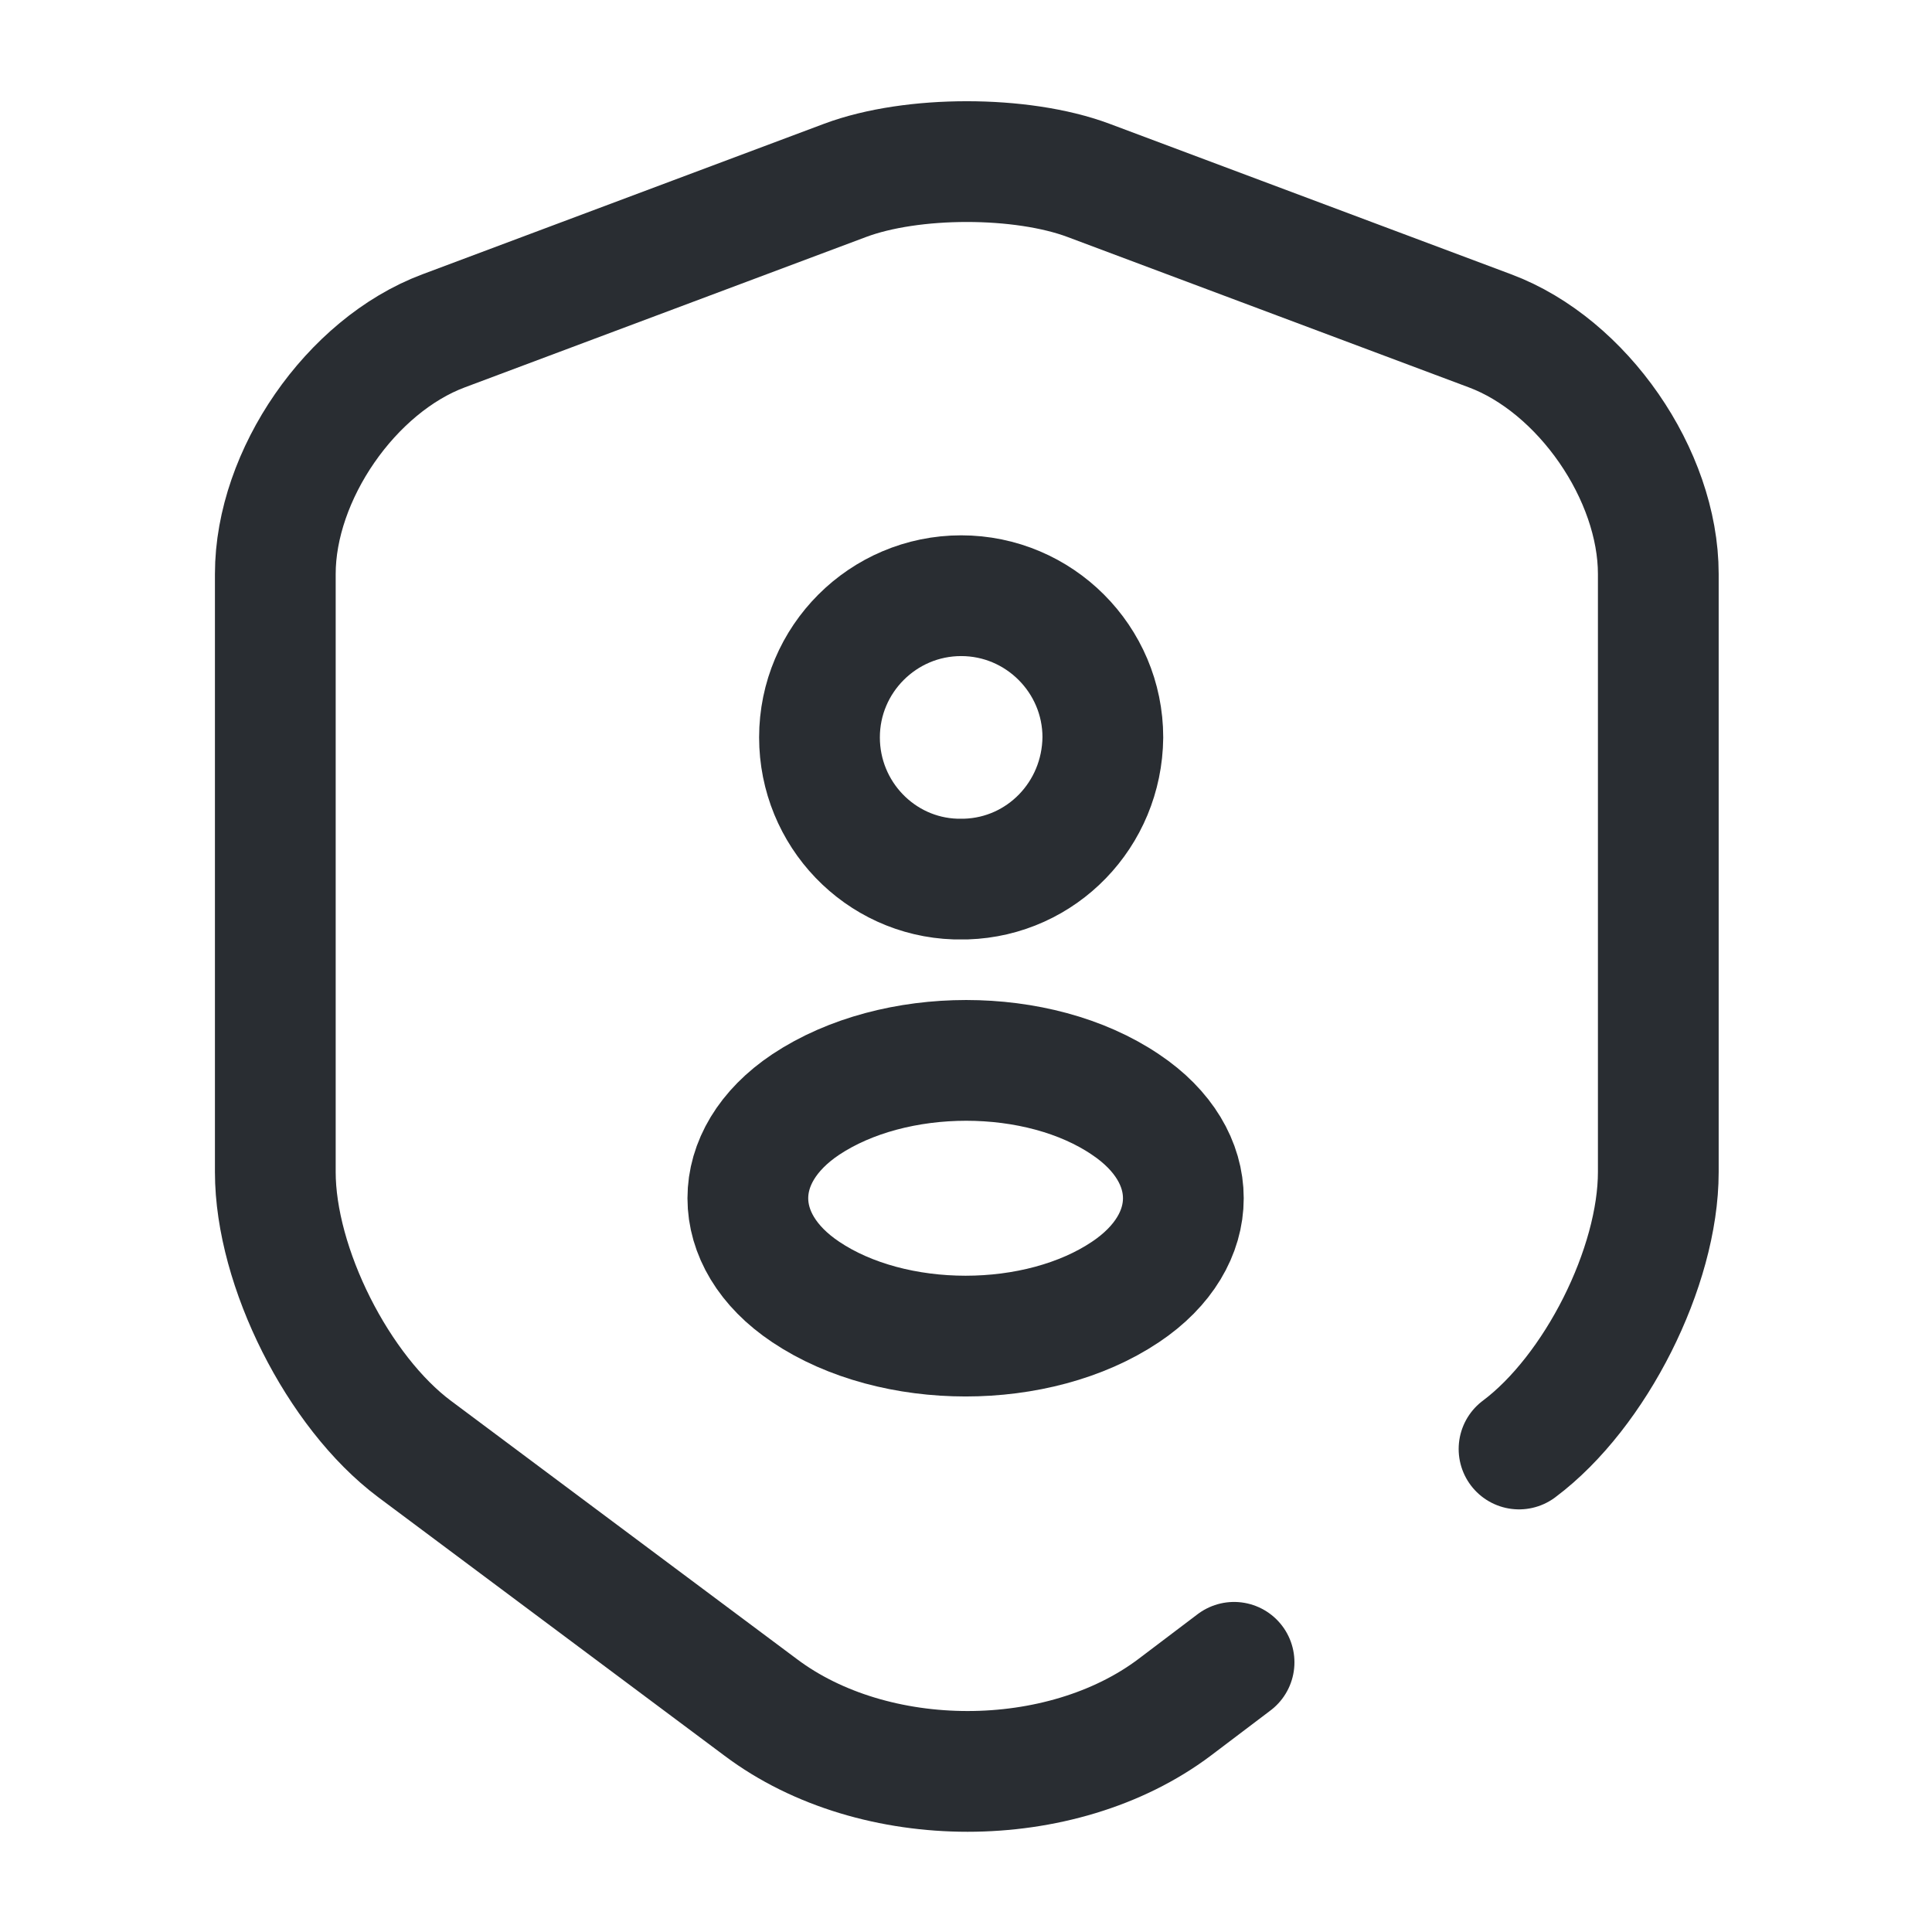 <svg xmlns="http://www.w3.org/2000/svg" width="24" height="24" fill="none"><path stroke="#292D32" stroke-linecap="round" stroke-linejoin="round" stroke-width="1.5" d="M18.87 18c.95-.71 1.73-2.26 1.73-3.44V7.13c0-1.23-.94-2.59-2.09-3.02l-4.99-1.87c-.83-.31-2.19-.31-3.02 0L5.51 4.11c-1.15.43-2.09 1.79-2.09 3.02v7.43c0 1.18.78 2.73 1.73 3.44l4.3 3.21c1.41 1.06 3.73 1.06 5.14 0l.74-.56"/><path stroke="#292D32" stroke-linecap="round" stroke-linejoin="round" stroke-width="1.5" d="M12 10.92h-.13c-.94-.03-1.69-.81-1.69-1.76 0-.97.79-1.76 1.76-1.76s1.76.79 1.76 1.76c-.01.96-.76 1.73-1.7 1.76ZM10.01 13.72c-.96.64-.96 1.69 0 2.33 1.09.73 2.88.73 3.97 0 .96-.64.96-1.69 0-2.33-1.08-.73-2.87-.73-3.97 0Z"/></svg>